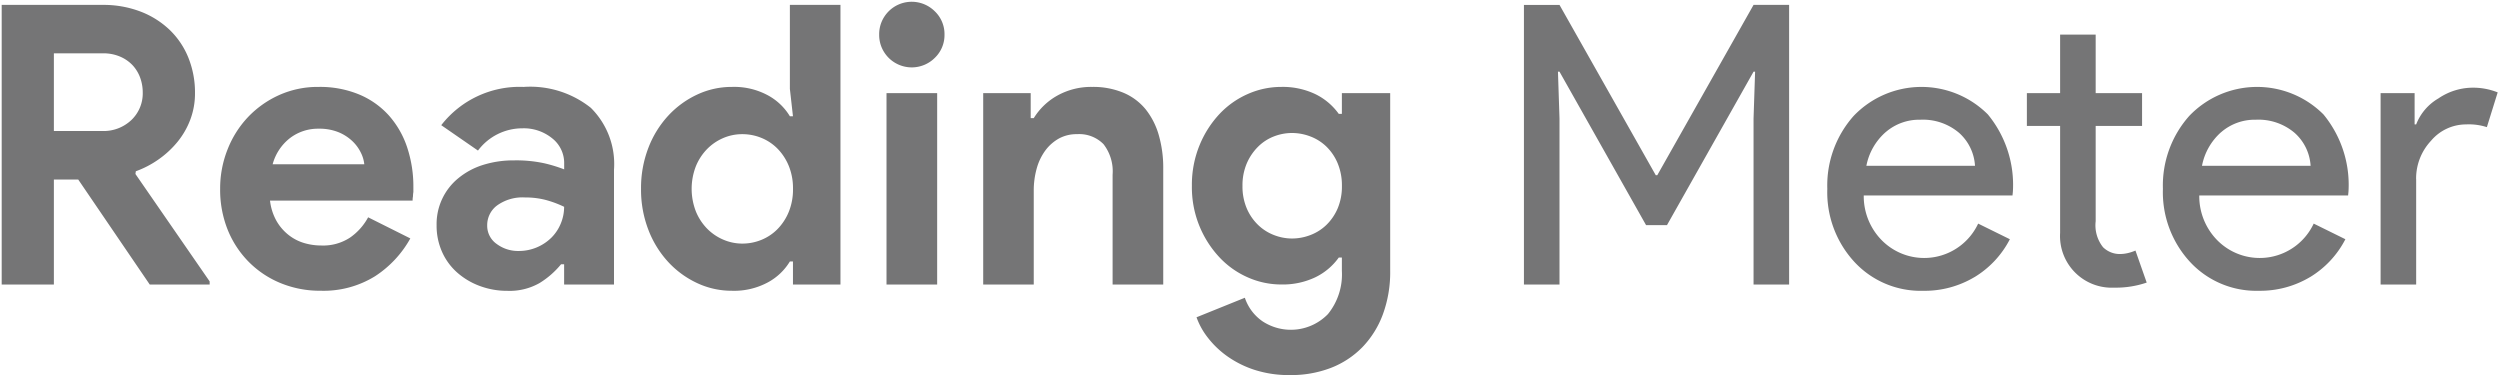 <svg xmlns="http://www.w3.org/2000/svg" width="150" height="22.5" viewBox="0 0 200 30">
  <defs>
    <style>
      .cls-1 {
        fill: #757576;
        fill-rule: evenodd;
      }
    </style>
  </defs>
  <path id="Reading_Meter" data-name="Reading Meter" class="cls-1" d="M0.135,22.762H4.31v-8.4H6.258l5.721,8.4h4.793v-0.25L10.835,13.92l0.031-.219a7.645,7.645,0,0,0,1.825-.953,7.551,7.551,0,0,0,1.515-1.406,6.336,6.336,0,0,0,1.021-1.781A5.928,5.928,0,0,0,15.6,7.453a7.458,7.458,0,0,0-.526-2.827,6.4,6.4,0,0,0-1.5-2.234A6.993,6.993,0,0,0,11.237.923,8.277,8.277,0,0,0,8.207.392H0.135v22.37ZM4.31,10.484V4.266H8.238a3.39,3.39,0,0,1,1.376.266,2.974,2.974,0,0,1,1.005.7,2.925,2.925,0,0,1,.6,1,3.416,3.416,0,0,1,.2,1.156,2.942,2.942,0,0,1-.912,2.218,3.235,3.235,0,0,1-2.335.875H4.31Zm25.141,6.9A4.66,4.66,0,0,1,28.014,19a3.915,3.915,0,0,1-2.3.64,4.825,4.825,0,0,1-1.392-.2,3.707,3.707,0,0,1-1.252-.656,3.876,3.876,0,0,1-.959-1.125,4.323,4.323,0,0,1-.51-1.609H33.008a1.76,1.76,0,0,1,.031-0.344,2.106,2.106,0,0,1,.031-0.344V14.983a9.934,9.934,0,0,0-.495-3.187,7.287,7.287,0,0,0-1.454-2.546A6.628,6.628,0,0,0,28.74,7.562a8.181,8.181,0,0,0-3.247-.609,7.545,7.545,0,0,0-3.17.656,7.925,7.925,0,0,0-2.489,1.765A8.013,8.013,0,0,0,18.2,11.968a8.448,8.448,0,0,0-.588,3.14,8.591,8.591,0,0,0,.6,3.265A7.779,7.779,0,0,0,19.9,20.95a7.687,7.687,0,0,0,2.551,1.7,8.269,8.269,0,0,0,3.2.609,7.807,7.807,0,0,0,4.345-1.156,8.541,8.541,0,0,0,2.83-3.03Zm-7.638-4.249A3.958,3.958,0,0,1,23.2,11.046a3.685,3.685,0,0,1,2.288-.75,4.077,4.077,0,0,1,1.593.281A3.563,3.563,0,0,1,28.2,11.3a3.2,3.2,0,0,1,.68.937,2.676,2.676,0,0,1,.263.906H21.813ZM45.13,22.762H49.12V13.577a6.326,6.326,0,0,0-1.855-4.952,7.785,7.785,0,0,0-5.381-1.671A7.933,7.933,0,0,0,35.3,10.015l2.938,2.031a4.432,4.432,0,0,1,3.556-1.781,3.6,3.6,0,0,1,2.381.8,2.51,2.51,0,0,1,.959,2.015v0.469a11.824,11.824,0,0,0-1.577-.484,10.546,10.546,0,0,0-2.443-.234,8.075,8.075,0,0,0-2.459.359,5.846,5.846,0,0,0-1.964,1.047,4.733,4.733,0,0,0-1.763,3.78,5.139,5.139,0,0,0,.433,2.124,4.809,4.809,0,0,0,1.206,1.656,5.724,5.724,0,0,0,1.809,1.078,6.217,6.217,0,0,0,2.211.391,4.825,4.825,0,0,0,2.582-.625,6.86,6.86,0,0,0,1.716-1.5H45.13v1.625Zm-0.263-4.89A3.439,3.439,0,0,1,44.125,19a3.707,3.707,0,0,1-2.644,1.078,2.852,2.852,0,0,1-1.747-.562,1.775,1.775,0,0,1-.758-1.5,1.96,1.96,0,0,1,.789-1.578,3.474,3.474,0,0,1,2.242-.641,6.385,6.385,0,0,1,1.654.2,8.378,8.378,0,0,1,1.469.547A3.469,3.469,0,0,1,44.867,17.872Zm18.57,4.89h3.8V0.392H63.19V7.109L63.437,9.3H63.19A4.624,4.624,0,0,0,61.458,7.64a5.68,5.68,0,0,0-2.907-.687,6.5,6.5,0,0,0-2.768.609,7.4,7.4,0,0,0-2.319,1.687,8.014,8.014,0,0,0-1.593,2.578,8.912,8.912,0,0,0-.588,3.28,8.912,8.912,0,0,0,.588,3.28,8.013,8.013,0,0,0,1.593,2.578,7.394,7.394,0,0,0,2.319,1.687,6.5,6.5,0,0,0,2.768.609,5.68,5.68,0,0,0,2.907-.687,4.616,4.616,0,0,0,1.732-1.656h0.247v1.843Zm-5.582-3.593a4.022,4.022,0,0,1-1.283-.875,4.27,4.27,0,0,1-.9-1.375,5,5,0,0,1,0-3.624,4.276,4.276,0,0,1,.9-1.375,4.03,4.03,0,0,1,1.283-.875,3.838,3.838,0,0,1,1.531-.312,4.014,4.014,0,0,1,1.531.3,3.829,3.829,0,0,1,1.283.859,4.281,4.281,0,0,1,.9,1.375,4.738,4.738,0,0,1,.34,1.843,4.737,4.737,0,0,1-.34,1.843,4.276,4.276,0,0,1-.9,1.375,3.821,3.821,0,0,1-1.283.859,4,4,0,0,1-1.531.3A3.831,3.831,0,0,1,57.856,19.169ZM74.787,4.626a2.519,2.519,0,0,0,.773-1.859A2.52,2.52,0,0,0,74.787.908,2.617,2.617,0,0,0,71.926.345a2.579,2.579,0,0,0-.835.562,2.648,2.648,0,0,0-.557.828,2.582,2.582,0,0,0-.2,1.031,2.582,2.582,0,0,0,.2,1.031,2.643,2.643,0,0,0,.557.828A2.613,2.613,0,0,0,74.787,4.626Zm0.186,18.136V7.453H70.921V22.762h4.051ZM82.456,7.453h-3.8V22.762H82.7v-7.5a6.519,6.519,0,0,1,.232-1.765,4.4,4.4,0,0,1,.68-1.437,3.438,3.438,0,0,1,1.082-.968,2.93,2.93,0,0,1,1.469-.359,2.723,2.723,0,0,1,2.118.8,3.549,3.549,0,0,1,.727,2.452v8.779h4.051V13.483a9.414,9.414,0,0,0-.356-2.671A5.9,5.9,0,0,0,91.656,8.75a4.6,4.6,0,0,0-1.778-1.328,6.259,6.259,0,0,0-2.5-.469,5.561,5.561,0,0,0-2.752.672A5.161,5.161,0,0,0,82.7,9.453H82.456v-2Zm24.013,21.979a7.114,7.114,0,0,0,2.52-1.656,7.538,7.538,0,0,0,1.639-2.624,9.767,9.767,0,0,0,.587-3.484V7.453H107.35V9.109H107.1a4.985,4.985,0,0,0-1.871-1.578,6.072,6.072,0,0,0-2.737-.578,6.579,6.579,0,0,0-2.644.557A6.927,6.927,0,0,0,97.578,9.1a8.173,8.173,0,0,0-1.608,2.506,8.33,8.33,0,0,0-.619,3.264,8.192,8.192,0,0,0,2.227,5.739,6.921,6.921,0,0,0,2.273,1.593,6.579,6.579,0,0,0,2.644.556,6.065,6.065,0,0,0,2.737-.578,4.976,4.976,0,0,0,1.871-1.578h0.247v1.062a5.039,5.039,0,0,1-1.113,3.461,4.132,4.132,0,0,1-5.227.585,3.71,3.71,0,0,1-1.422-1.89l-3.866,1.562a5.806,5.806,0,0,0,.9,1.625,7.318,7.318,0,0,0,1.546,1.484,8.1,8.1,0,0,0,2.181,1.093,8.943,8.943,0,0,0,2.86.422A8.847,8.847,0,0,0,106.469,29.432ZM101.907,18.8a3.783,3.783,0,0,1-1.268-.813,4.049,4.049,0,0,1-.9-1.319,4.457,4.457,0,0,1-.34-1.795,4.455,4.455,0,0,1,.34-1.794,4.233,4.233,0,0,1,.9-1.335,3.671,3.671,0,0,1,1.268-.828,3.986,3.986,0,0,1,1.454-.276,4.112,4.112,0,0,1,1.469.276,3.747,3.747,0,0,1,1.283.813,4.017,4.017,0,0,1,.9,1.334,4.588,4.588,0,0,1,.34,1.81,4.476,4.476,0,0,1-.34,1.8,4.057,4.057,0,0,1-.9,1.319,3.748,3.748,0,0,1-1.283.813,4.112,4.112,0,0,1-1.469.276A3.985,3.985,0,0,1,101.907,18.8ZM124.76,9.484l-0.123-3.749h0.123l6.927,12.278h1.67l6.927-12.278h0.124l-0.124,3.749V22.762h2.845V0.392h-2.845l-7.7,13.622H132.46l-7.7-13.622h-2.845v22.37h2.845V9.484Zm33.2,12.685a7.6,7.6,0,0,0,2.829-3.031l-2.536-1.25a4.767,4.767,0,0,1-7.669,1.375,5.014,5.014,0,0,1-1.484-3.624H161l0.031-.312a8.865,8.865,0,0,0-2-6.17,7.506,7.506,0,0,0-10.746.125,8.362,8.362,0,0,0-2.1,5.827,8.207,8.207,0,0,0,2.165,5.842,7.209,7.209,0,0,0,5.5,2.312A7.767,7.767,0,0,0,157.958,22.168Zm-7.113-11.591a4.1,4.1,0,0,1,2.768-1,4.466,4.466,0,0,1,3.108,1.047A3.829,3.829,0,0,1,158,13.264h-8.69A4.791,4.791,0,0,1,150.845,10.577Zm20.889,12.028-0.9-2.562a3.4,3.4,0,0,1-.6.2,2.821,2.821,0,0,1-.664.078,1.9,1.9,0,0,1-1.33-.547,2.813,2.813,0,0,1-.588-2.078V10.077h3.711V7.453h-3.711V2.767h-2.845V7.453h-2.659v2.624h2.659v8.56a4.132,4.132,0,0,0,4.33,4.374,7.576,7.576,0,0,0,2.6-.406h0Zm13.066-.437a7.6,7.6,0,0,0,2.829-3.031l-2.535-1.25a4.768,4.768,0,0,1-7.67,1.375,5.014,5.014,0,0,1-1.484-3.624h11.906l0.031-.312a8.865,8.865,0,0,0-2-6.17,7.506,7.506,0,0,0-10.746.125,8.366,8.366,0,0,0-2.1,5.827A8.211,8.211,0,0,0,175.2,20.95a7.21,7.21,0,0,0,5.5,2.312A7.767,7.767,0,0,0,184.8,22.168Zm-7.113-11.591a4.1,4.1,0,0,1,2.768-1,4.464,4.464,0,0,1,3.108,1.047,3.825,3.825,0,0,1,1.283,2.64h-8.689A4.784,4.784,0,0,1,177.687,10.577Zm15.6,3.749a4.412,4.412,0,0,1,1.19-3.062,3.668,3.668,0,0,1,2.8-1.312,4.681,4.681,0,0,1,1.67.219l0.866-2.781a5.288,5.288,0,0,0-2.1-.375,4.9,4.9,0,0,0-2.644.859,4.135,4.135,0,0,0-1.778,2.078h-0.124v-2.5h-2.721V22.762h2.845V14.326Z"/>
</svg>
